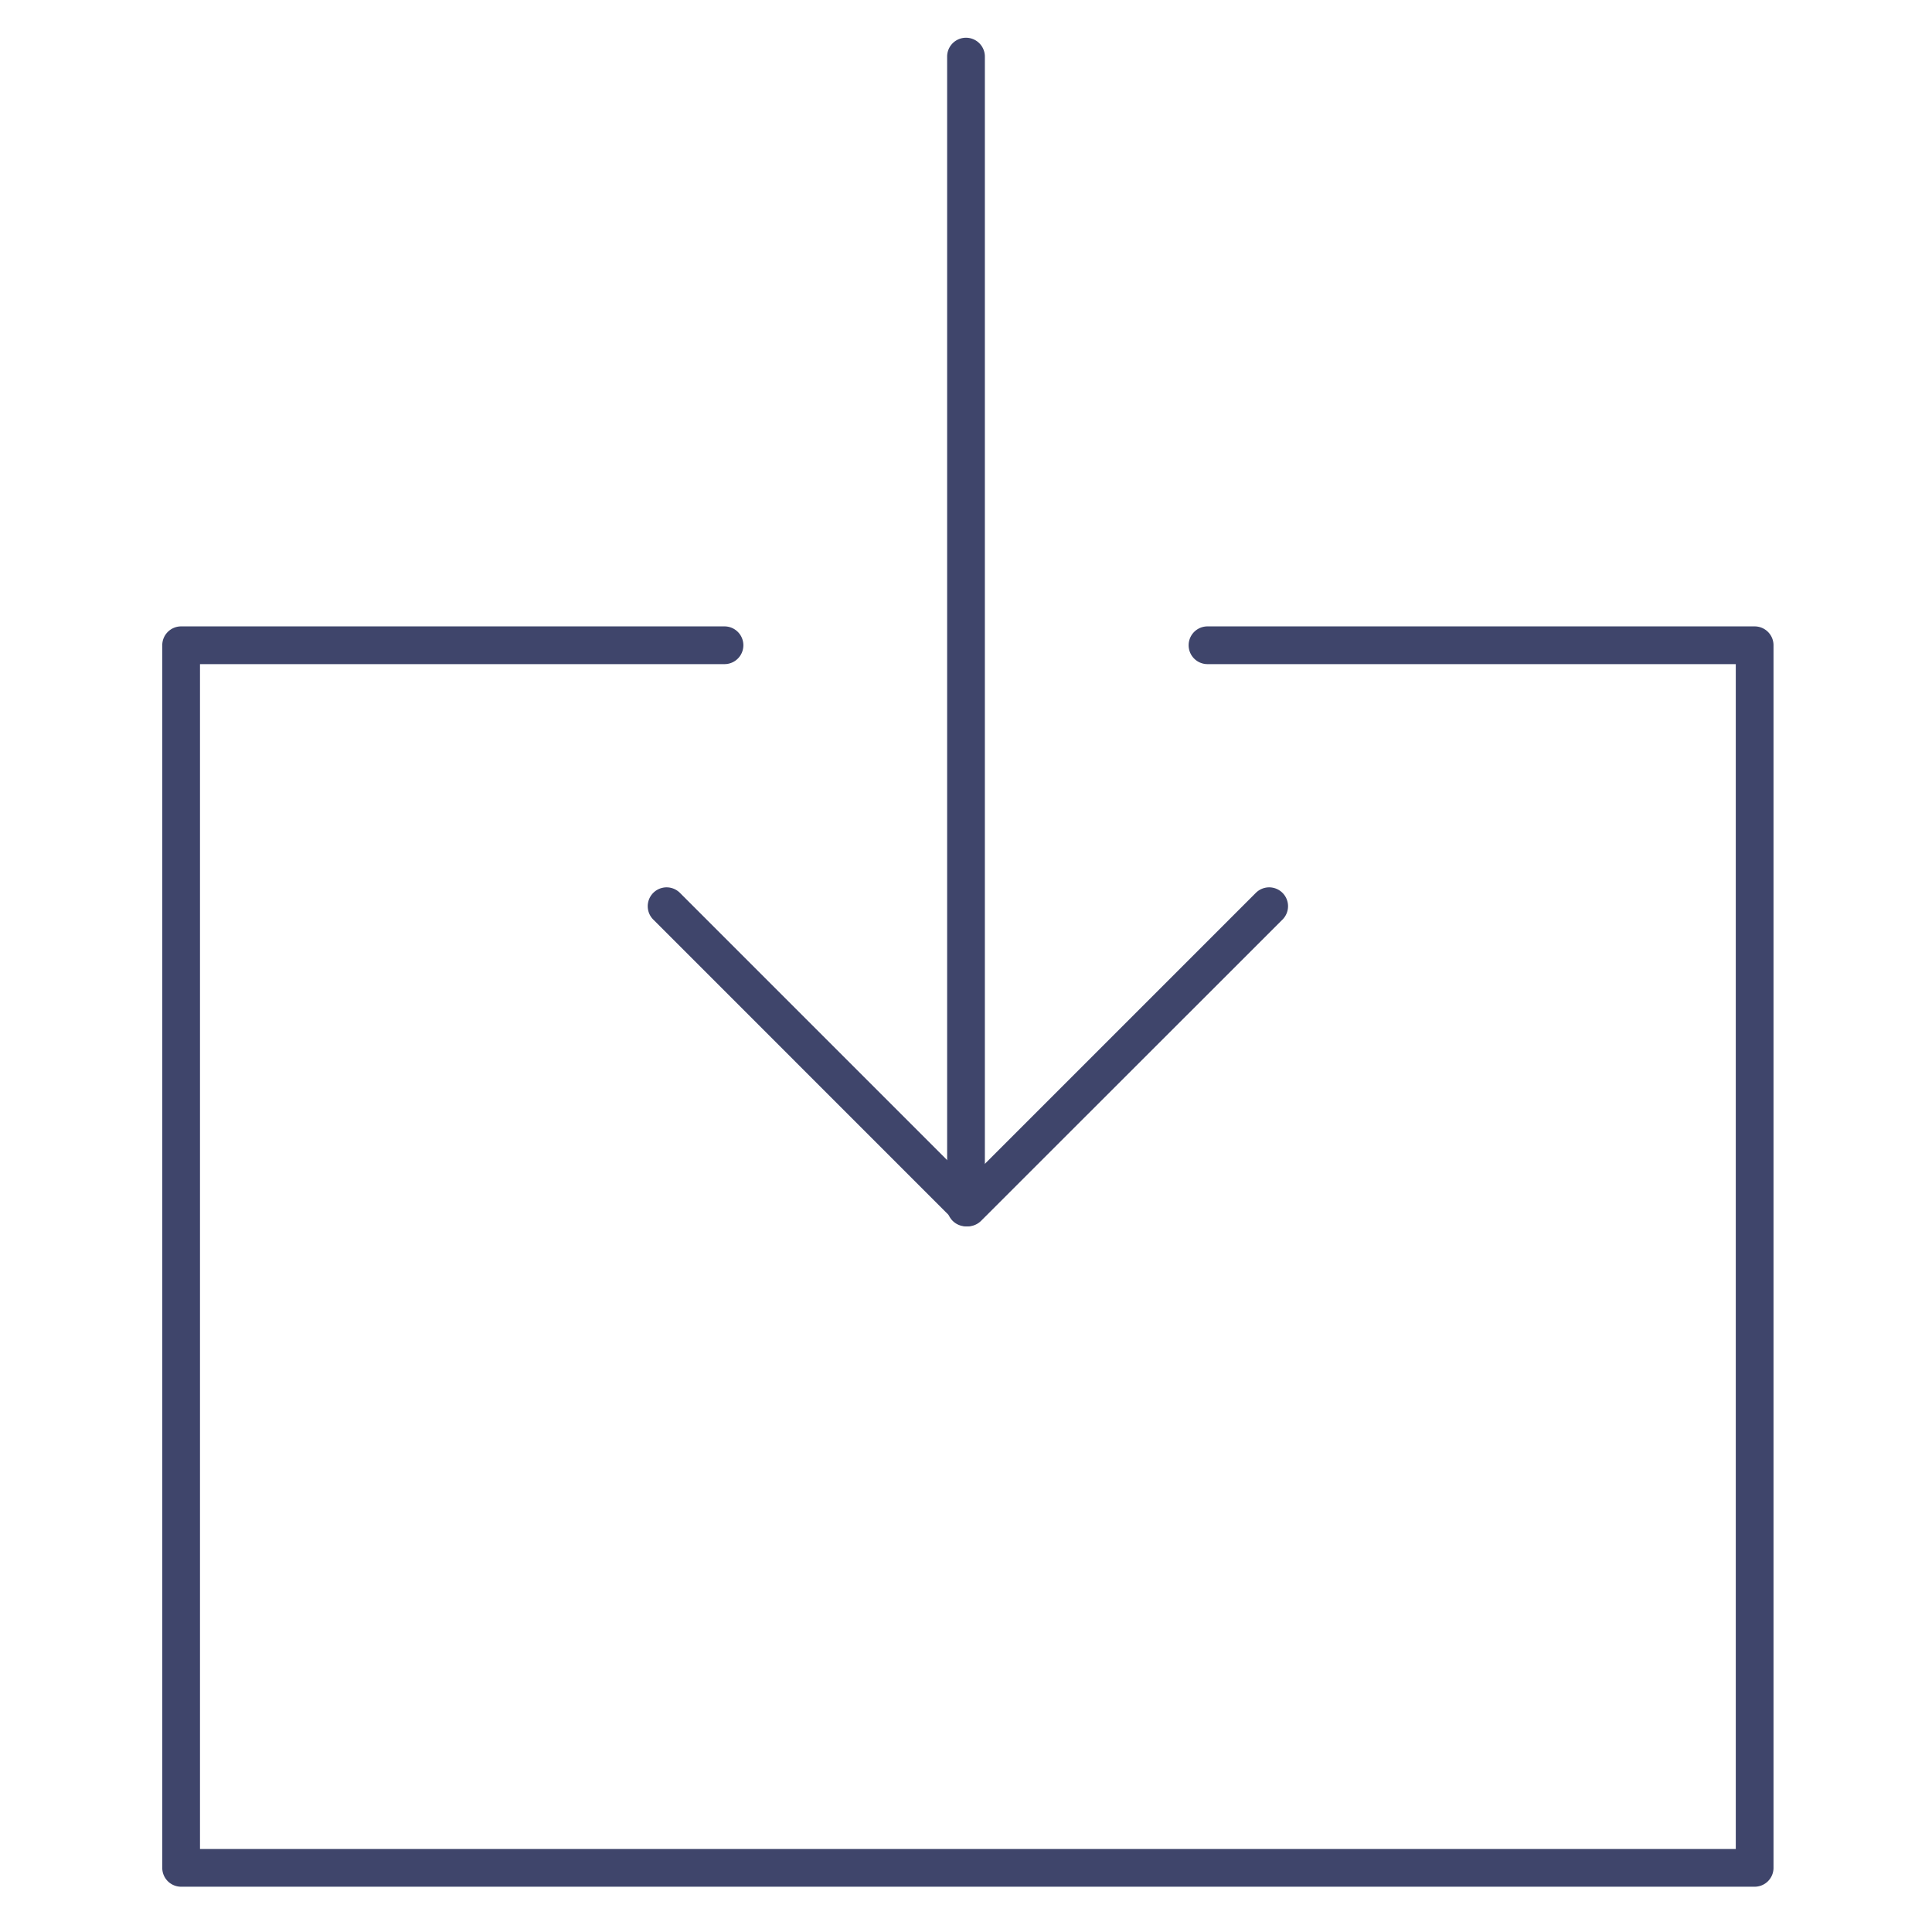 <?xml version="1.0" ?><svg id="Lines" viewBox="0 0 512 512" xmlns="http://www.w3.org/2000/svg"><defs><style>.cls-1{fill:#3f456b;}</style></defs><title/><path class="cls-1" d="M465,500H48a5,5,0,0,1-5-5V171a5,5,0,0,1,5-5H192a5,5,0,0,1,0,10H53V490H460V176H320a5,5,0,0,1,0-10H465a5,5,0,0,1,5,5V495A5,5,0,0,1,465,500Z"/><path class="cls-1" d="M256,325a5,5,0,0,1-5-5V15a5,5,0,0,1,10,0V320A5,5,0,0,1,256,325Z"/><path class="cls-1" d="M256.5,325a5,5,0,0,1-3.54-1.46l-79.9-79.91a5,5,0,0,1,7.07-7.07l76.37,76.37,76.37-76.37a5,5,0,0,1,7.07,7.07L260,323.53A5,5,0,0,1,256.5,325Z"/></svg>